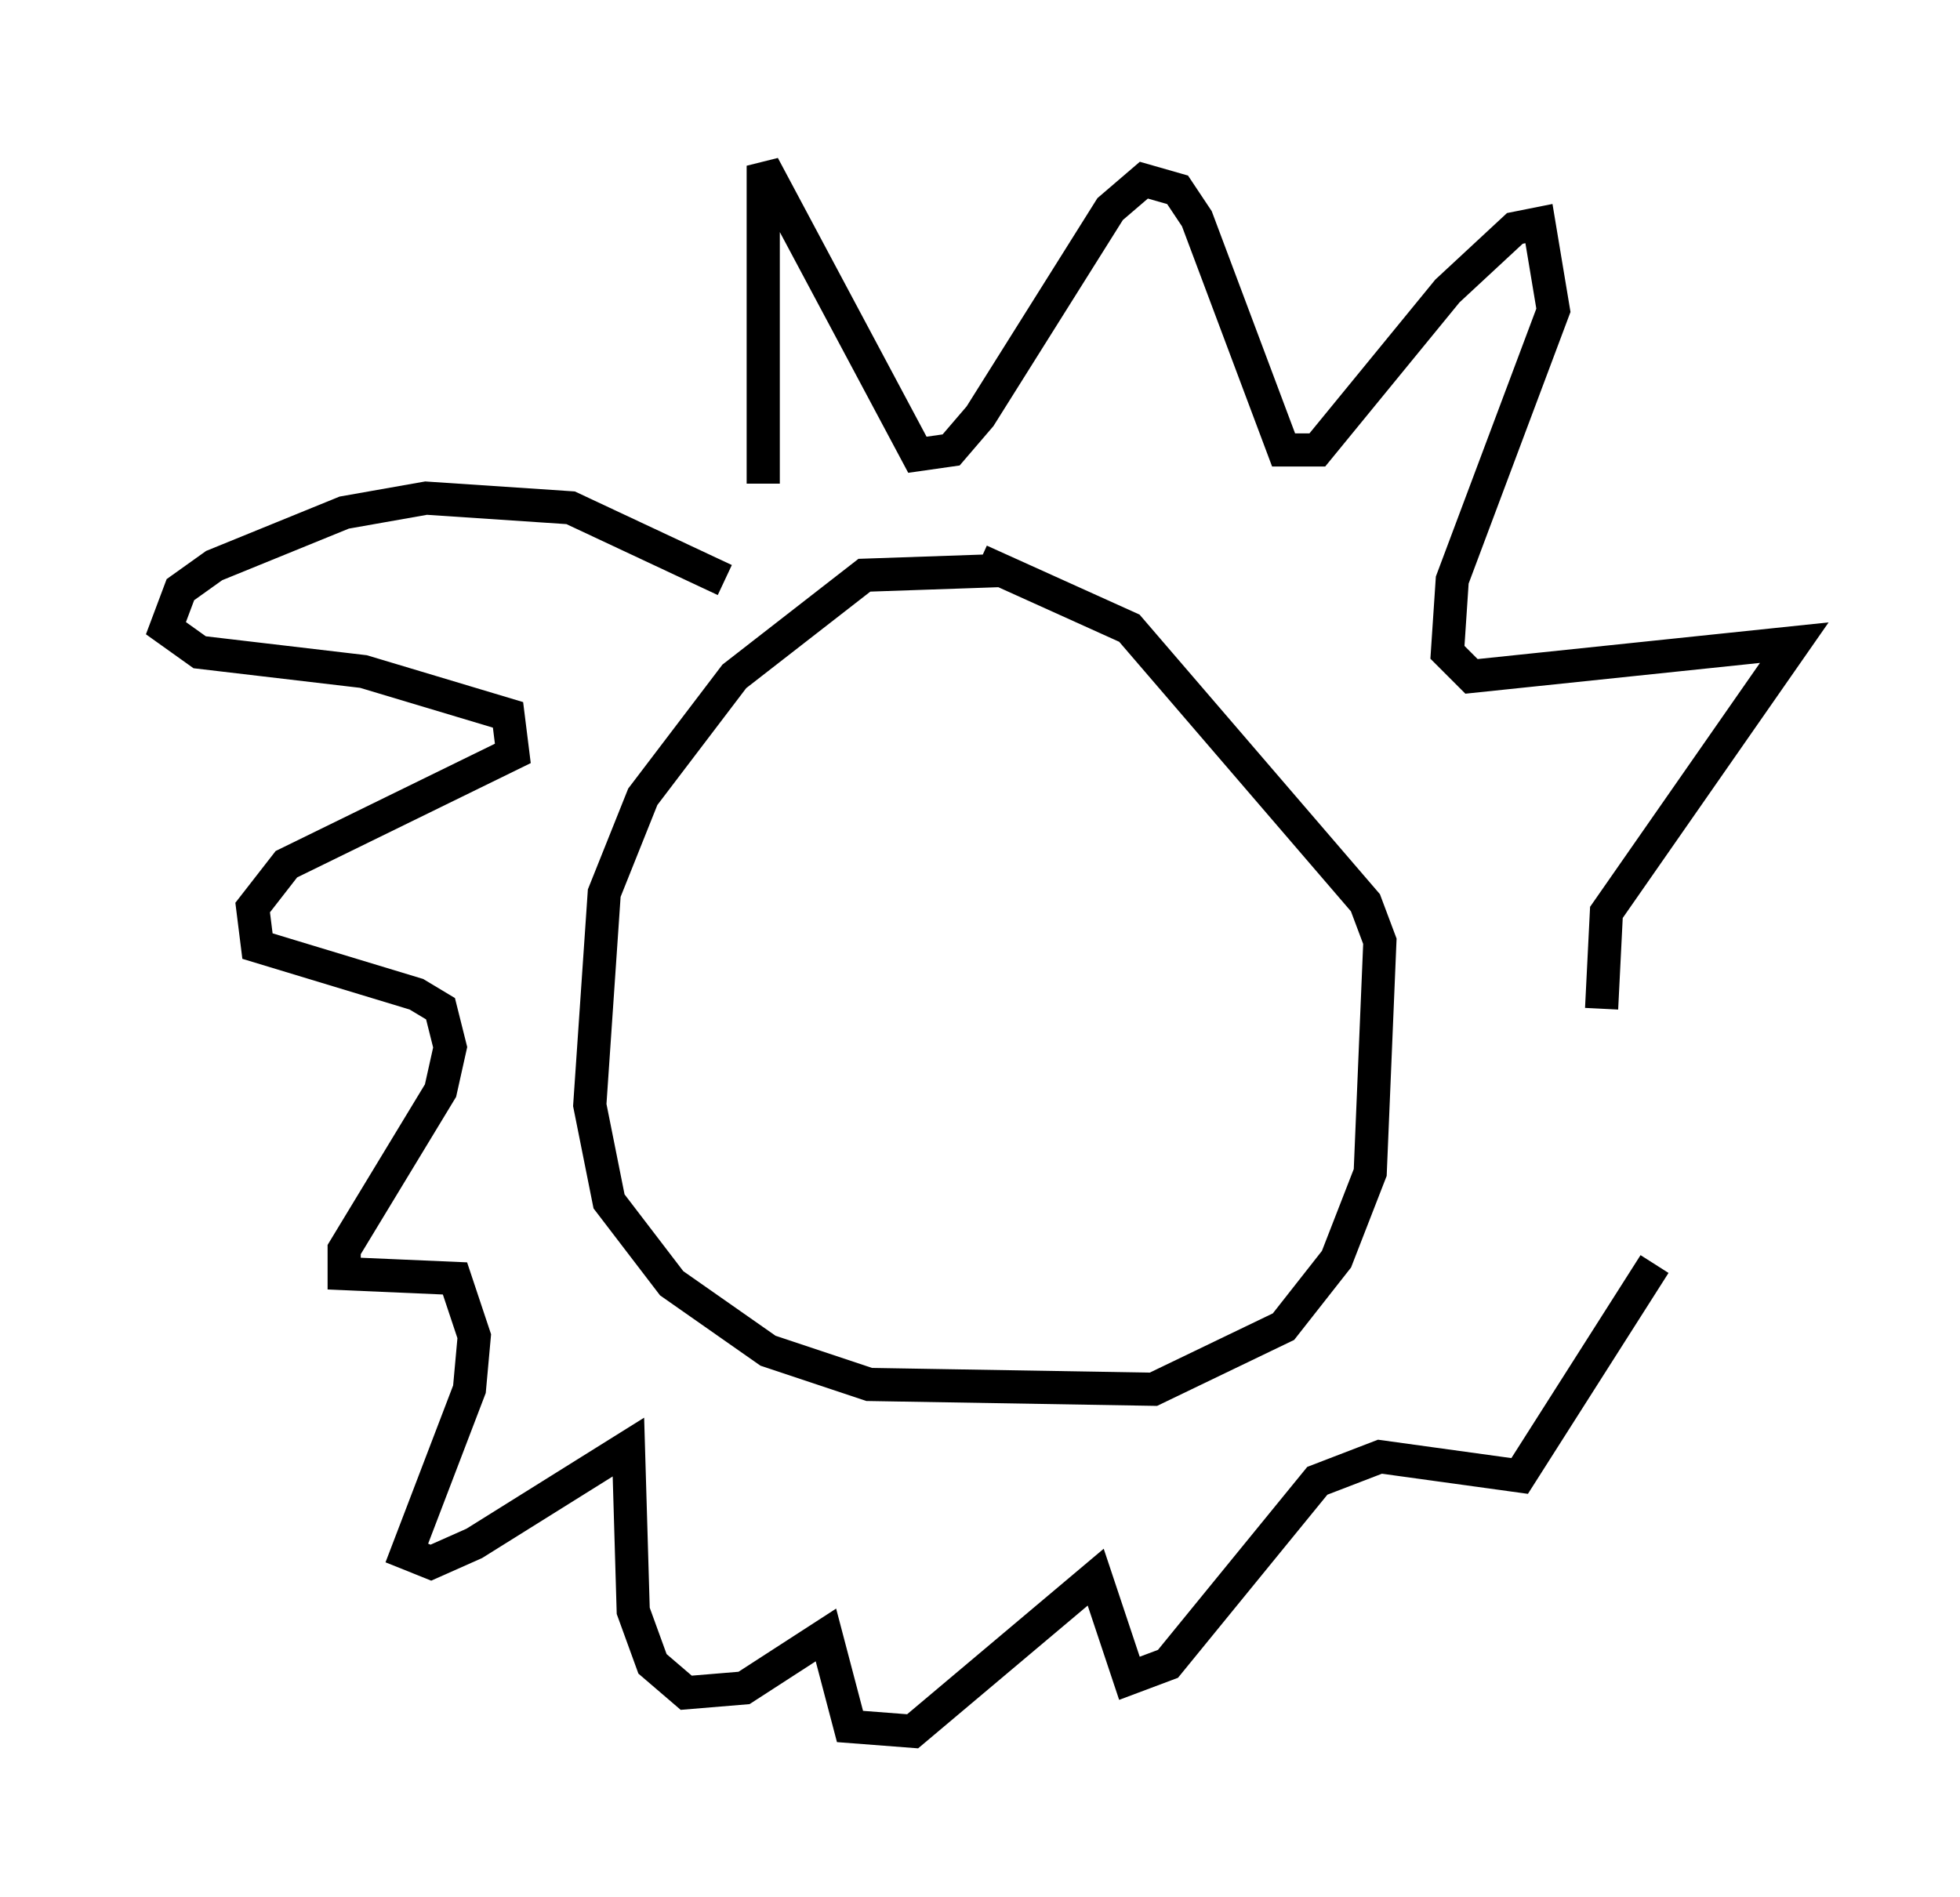 <?xml version="1.0" encoding="utf-8" ?>
<svg baseProfile="full" height="57.207" version="1.1" width="59.095" xmlns="http://www.w3.org/2000/svg" xmlns:ev="http://www.w3.org/2001/xml-events" xmlns:xlink="http://www.w3.org/1999/xlink"><defs /><rect fill="white" height="57.207" width="59.095" x="0" y="0" /><path d="M32.017, 18.218 m-1.743, -1.017 l-4.212, 0.145 -3.922, 3.05 l-2.76, 3.631 -1.162, 2.905 l-0.436, 6.391 0.581, 2.905 l1.888, 2.469 2.905, 2.034 l3.05, 1.017 8.57, 0.145 l3.922, -1.888 1.598, -2.034 l1.017, -2.615 0.291, -6.972 l-0.436, -1.162 -7.117, -8.279 l-4.503, -2.034 m-6.536, -2.324 l0.0, -9.587 4.648, 8.715 l1.017, -0.145 0.872, -1.017 l3.922, -6.246 1.017, -0.872 l1.017, 0.291 0.581, 0.872 l2.615, 6.972 1.017, 0.0 l3.922, -4.793 2.034, -1.888 l0.726, -0.145 0.436, 2.615 l-3.05, 8.134 -0.145, 2.179 l0.726, 0.726 9.732, -1.017 l-5.665, 8.134 -0.145, 2.905 m-26.436, -12.927 l-4.648, -2.179 -4.358, -0.291 l-2.469, 0.436 -3.922, 1.598 l-1.017, 0.726 -0.436, 1.162 l1.017, 0.726 4.939, 0.581 l4.358, 1.307 0.145, 1.162 l-6.827, 3.341 -1.017, 1.307 l0.145, 1.162 4.793, 1.453 l0.726, 0.436 0.291, 1.162 l-0.291, 1.307 -2.905, 4.793 l0.0, 0.726 3.341, 0.145 l0.581, 1.743 -0.145, 1.598 l-1.888, 4.939 0.726, 0.291 l1.307, -0.581 4.648, -2.905 l0.145, 4.939 0.581, 1.598 l1.017, 0.872 1.743, -0.145 l2.469, -1.598 0.726, 2.76 l1.888, 0.145 5.52, -4.648 l1.017, 3.05 1.162, -0.436 l4.503, -5.52 1.888, -0.726 l4.212, 0.581 4.067, -6.391 " fill="none" stroke="black" stroke-width="1" /></svg>